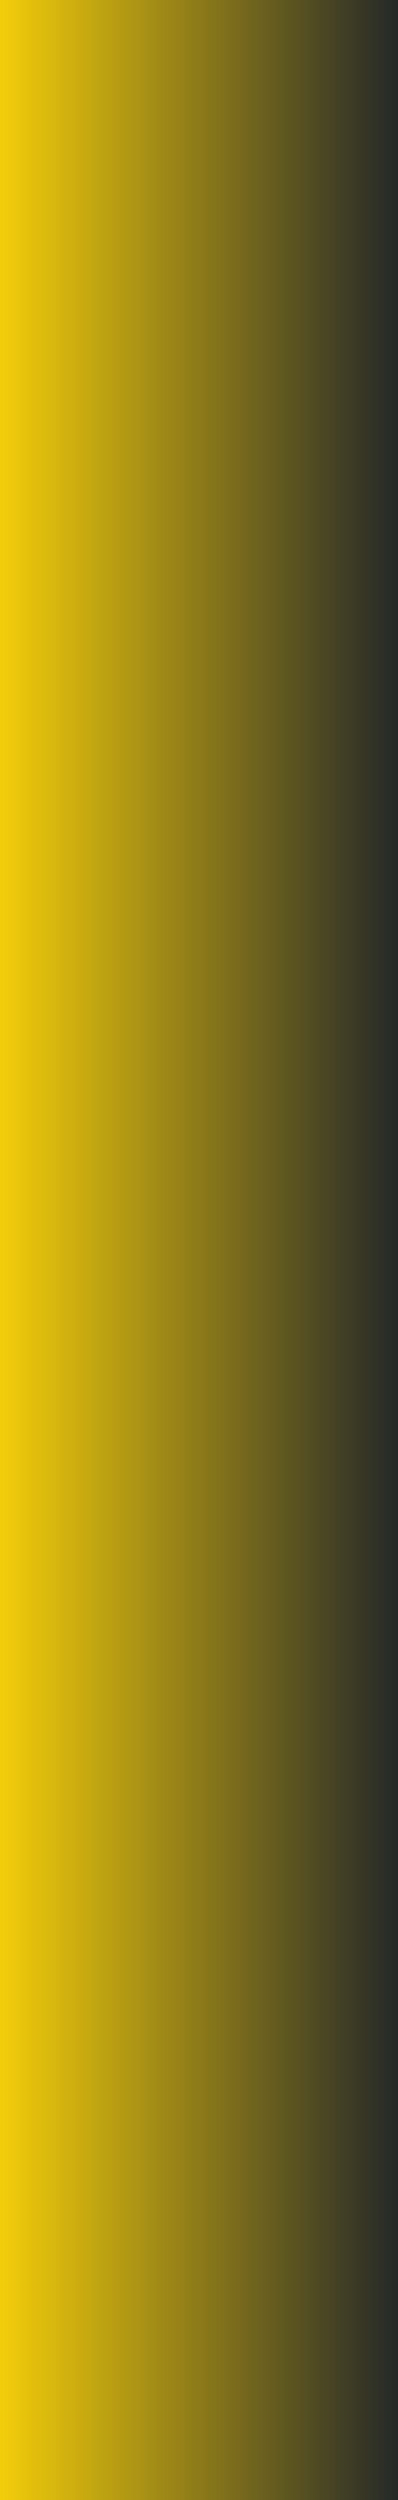 <?xml version="1.0" encoding="UTF-8" standalone="no"?>
<!-- Created with Inkscape (http://www.inkscape.org/) -->

<svg
   xmlns:dc="http://purl.org/dc/elements/1.1/"
   xmlns:cc="http://creativecommons.org/ns#"
   xmlns:rdf="http://www.w3.org/1999/02/22-rdf-syntax-ns#"
   xmlns:svg="http://www.w3.org/2000/svg"
   xmlns="http://www.w3.org/2000/svg"
   xmlns:xlink="http://www.w3.org/1999/xlink"
   xmlns:sodipodi="http://sodipodi.sourceforge.net/DTD/sodipodi-0.dtd"
   xmlns:inkscape="http://www.inkscape.org/namespaces/inkscape"
   version="1.1"
   id="svg2"
   width="72"
   height="452"
   viewBox="0 0 72 452"
   sodipodi:docname="library-bg.svg"
   inkscape:version="0.92.2 2405546, 2018-03-11">
  <defs
     id="defs6">
    <linearGradient
       id="linearGradient847"
       inkscape:collect="always">
      <stop
         id="stop843"
         offset="0"
         style="stop-color:#f5ce0a;stop-opacity:1" />
      <stop
         id="stop845"
         offset="1"
         style="stop-color:#232729;stop-opacity:1" />
    </linearGradient>
    <linearGradient
       inkscape:collect="always"
       xlink:href="#linearGradient847"
       id="linearGradient841"
       x1="-0.739"
       y1="225.521"
       x2="75.195"
       y2="225.521"
       gradientUnits="userSpaceOnUse"
       gradientTransform="matrix(0.961,0,0,0.998,0.23,0.956)" />
  </defs>
  <sodipodi:namedview
     pagecolor="#ffffff"
     bordercolor="#666666"
     borderopacity="1"
     objecttolerance="10"
     gridtolerance="10"
     guidetolerance="10"
     inkscape:pageopacity="0"
     inkscape:pageshadow="2"
     inkscape:window-width="1920"
     inkscape:window-height="1024"
     id="namedview4"
     showgrid="false"
     inkscape:zoom="4.1769911"
     inkscape:cx="68.45526"
     inkscape:cy="429.51842"
     inkscape:window-x="0"
     inkscape:window-y="0"
     inkscape:window-maximized="1"
     inkscape:current-layer="svg2"
     inkscape:pagecheckerboard="true" />
  <rect
     style="fill:url(#linearGradient841);fill-opacity:1;stroke:none;stroke-width:0.979;stroke-linecap:butt;stroke-linejoin:bevel;stroke-miterlimit:4;stroke-dasharray:none;stroke-dashoffset:0;stroke-opacity:1;paint-order:markers fill stroke"
     id="rect833"
     width="72"
     height="452"
     x="0"
     y="-2.4868996e-14" />
</svg>
